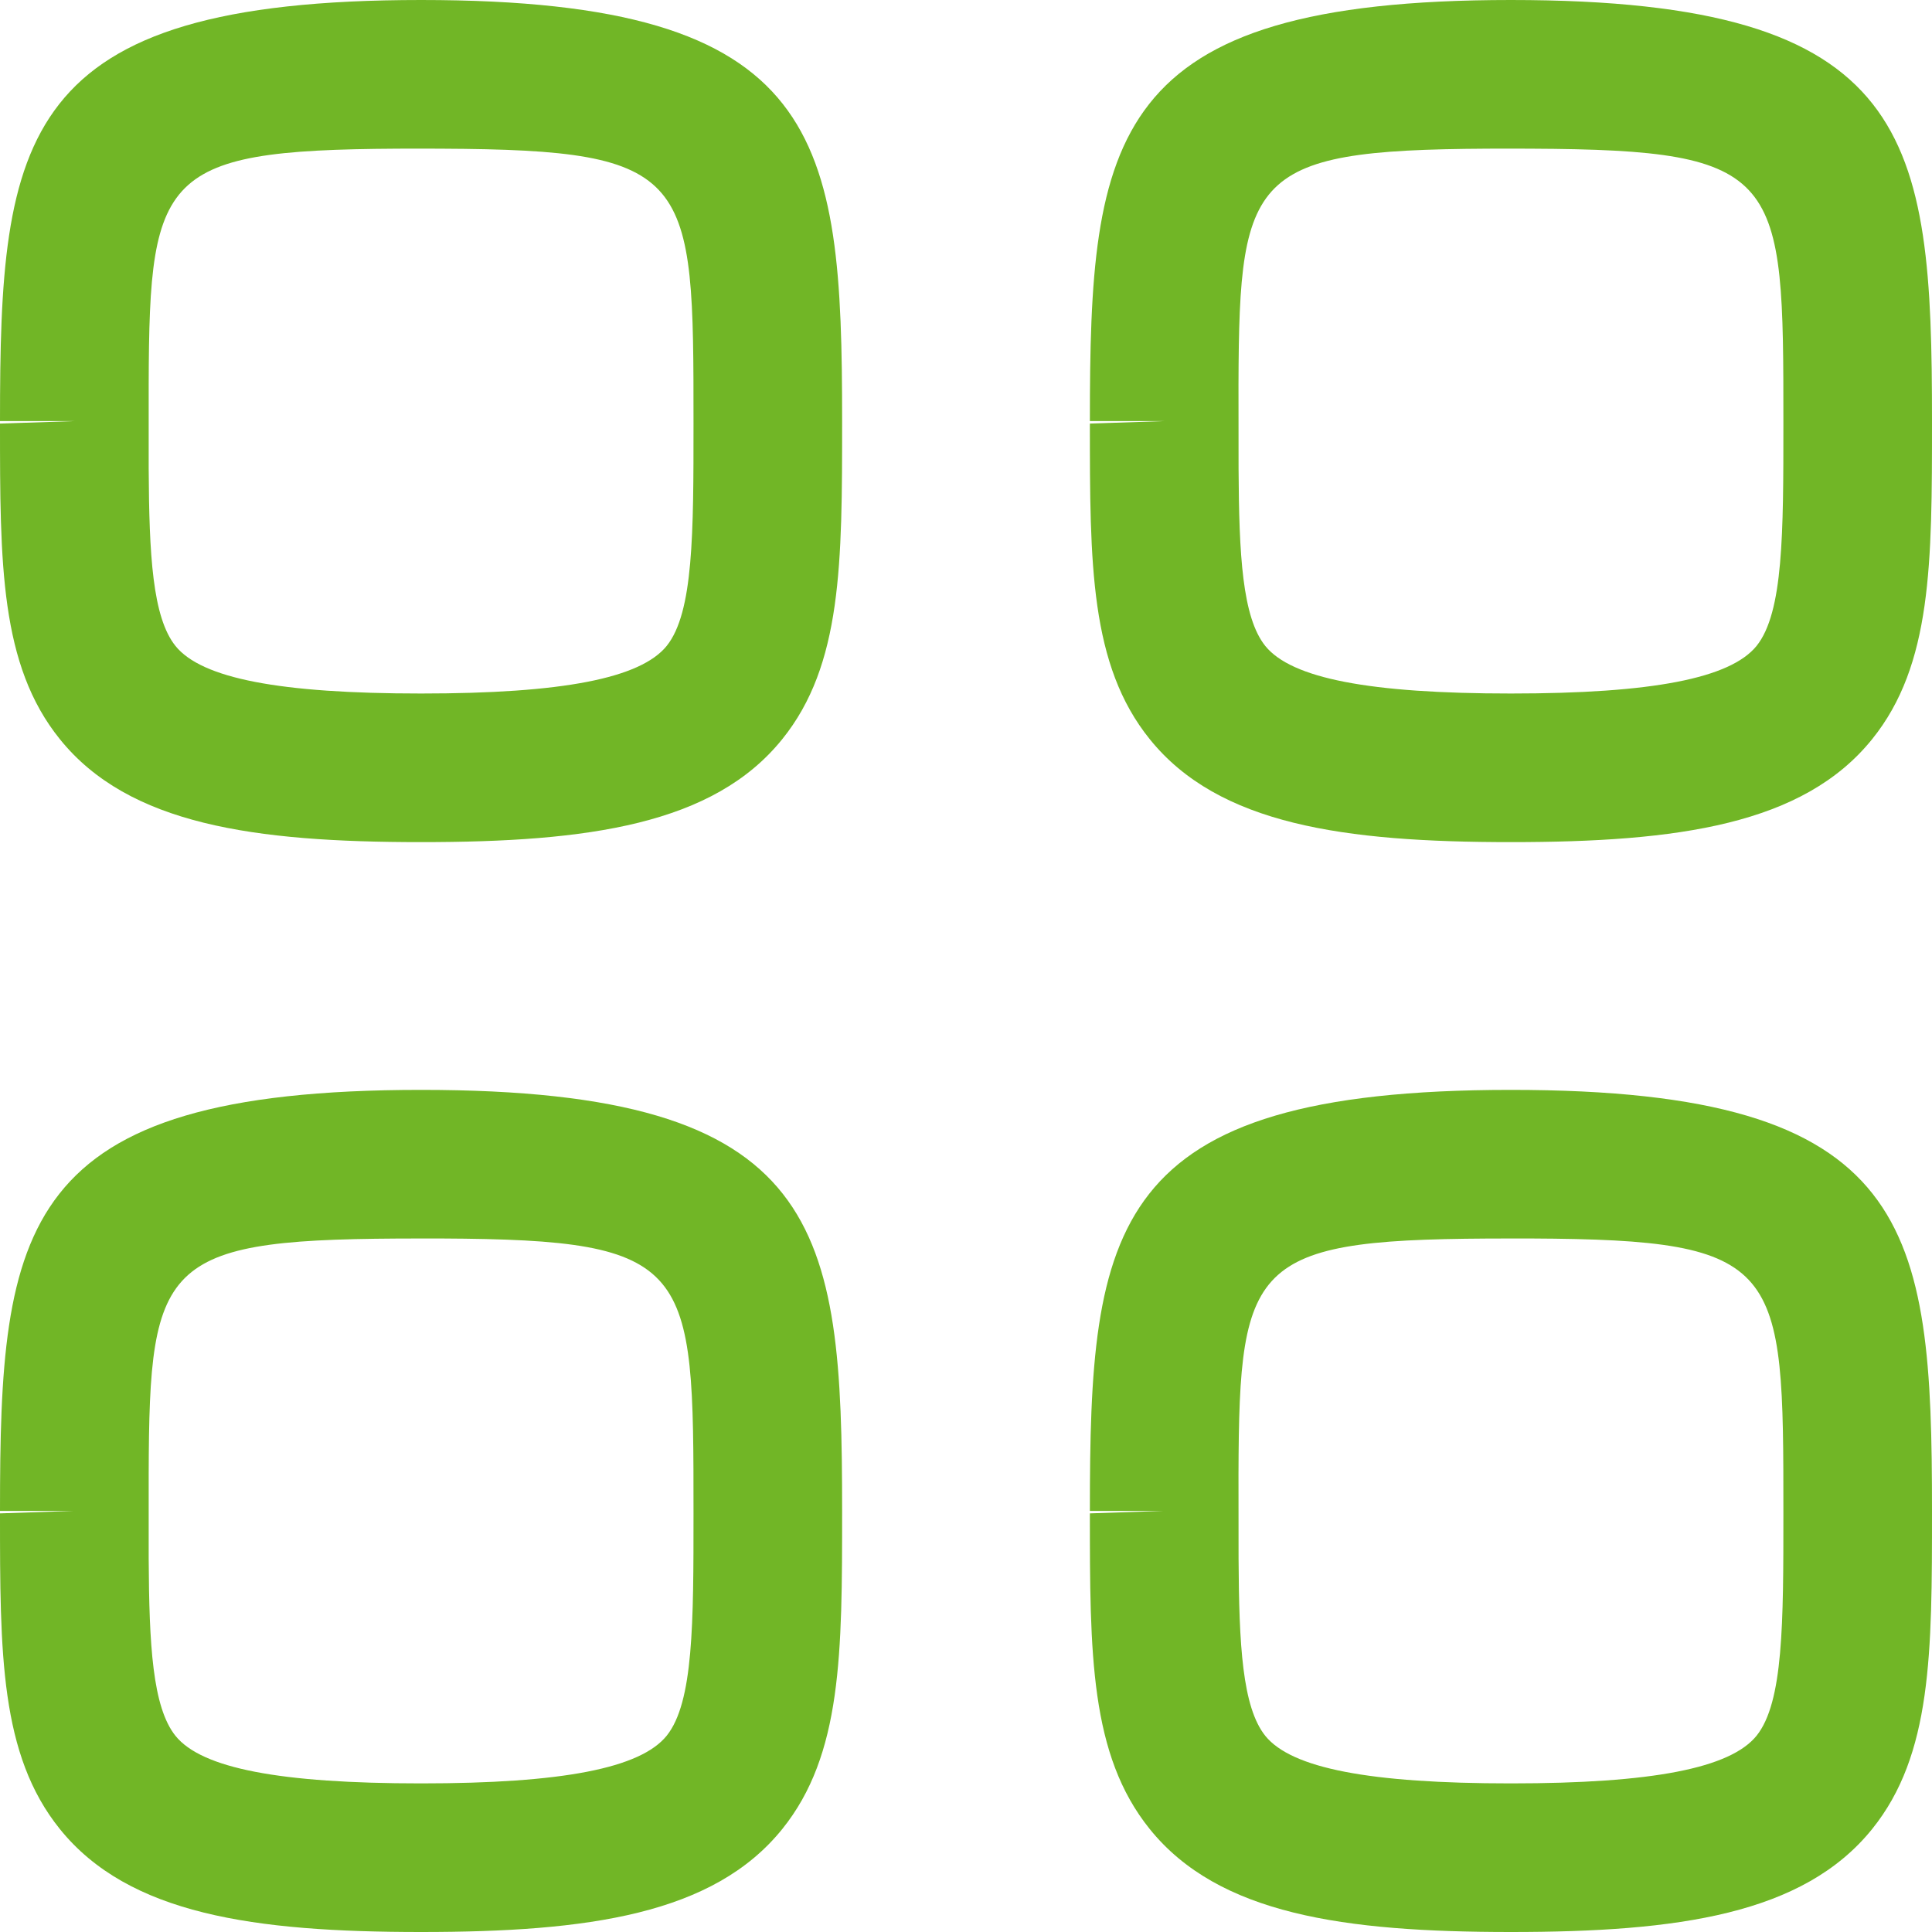 <svg width="25" height="25" viewBox="0 0 25 25" fill="none" xmlns="http://www.w3.org/2000/svg">
<path fill-rule="evenodd" clip-rule="evenodd" d="M5.449 14.103C10.665 14.103 10.897 15.872 10.897 19.551C10.897 21.395 10.897 22.706 10.123 23.667C9.232 24.773 7.61 25 5.449 25C3.287 25 1.665 24.773 0.774 23.667C0 22.706 0 21.396 0 19.583L0.962 19.551H0C0 15.872 0.232 14.103 5.449 14.103ZM19.551 14.103C24.768 14.103 25 15.872 25 19.551C25 21.395 25 22.706 24.226 23.667C23.335 24.773 21.713 25 19.551 25C17.39 25 15.768 24.773 14.877 23.667C14.103 22.706 14.103 21.396 14.103 19.583L15.064 19.551H14.103C14.103 15.872 14.335 14.103 19.551 14.103ZM5.713 16.026L5.449 16.026C2.104 16.026 1.932 16.266 1.924 19.073L1.924 20.167C1.93 21.284 1.973 22.09 2.271 22.462C2.61 22.882 3.619 23.077 5.449 23.077C7.278 23.077 8.287 22.881 8.627 22.46C8.974 22.028 8.974 21.003 8.974 19.582C8.974 16.377 8.974 16.041 5.713 16.026ZM19.816 16.026L19.551 16.026C16.206 16.026 16.035 16.266 16.026 19.073L16.027 20.167C16.033 21.284 16.075 22.09 16.373 22.462C16.713 22.882 17.722 23.077 19.551 23.077C21.381 23.077 22.39 22.881 22.73 22.46C23.077 22.028 23.077 21.003 23.077 19.582C23.077 16.377 23.077 16.041 19.816 16.026ZM5.449 0C10.665 0 10.897 1.769 10.897 5.449C10.897 7.292 10.897 8.604 10.123 9.564C9.232 10.671 7.61 10.897 5.449 10.897C3.287 10.897 1.665 10.671 0.774 9.564C0 8.604 0 7.294 0 5.481L0.962 5.449H0C0 1.769 0.232 0 5.449 0ZM19.551 0C24.768 0 25 1.769 25 5.449C25 7.292 25 8.604 24.226 9.564C23.335 10.671 21.713 10.897 19.551 10.897C17.39 10.897 15.768 10.671 14.877 9.564C14.103 8.604 14.103 7.294 14.103 5.481L15.064 5.449H14.103C14.103 1.769 14.335 0 19.551 0ZM5.713 1.924L5.449 1.923C2.104 1.923 1.932 2.163 1.924 4.971L1.924 6.064C1.93 7.181 1.973 7.988 2.271 8.359C2.61 8.779 3.619 8.974 5.449 8.974C7.278 8.974 8.287 8.778 8.627 8.358C8.974 7.926 8.974 6.9 8.974 5.479C8.974 2.274 8.974 1.939 5.713 1.924ZM19.816 1.924L19.551 1.923C16.206 1.923 16.035 2.163 16.026 4.971L16.027 6.064C16.033 7.181 16.075 7.988 16.373 8.359C16.713 8.779 17.722 8.974 19.551 8.974C21.381 8.974 22.39 8.778 22.73 8.358C23.077 7.926 23.077 6.9 23.077 5.479C23.077 2.274 23.077 1.939 19.816 1.924Z" fill="#71B626"/>
</svg>
